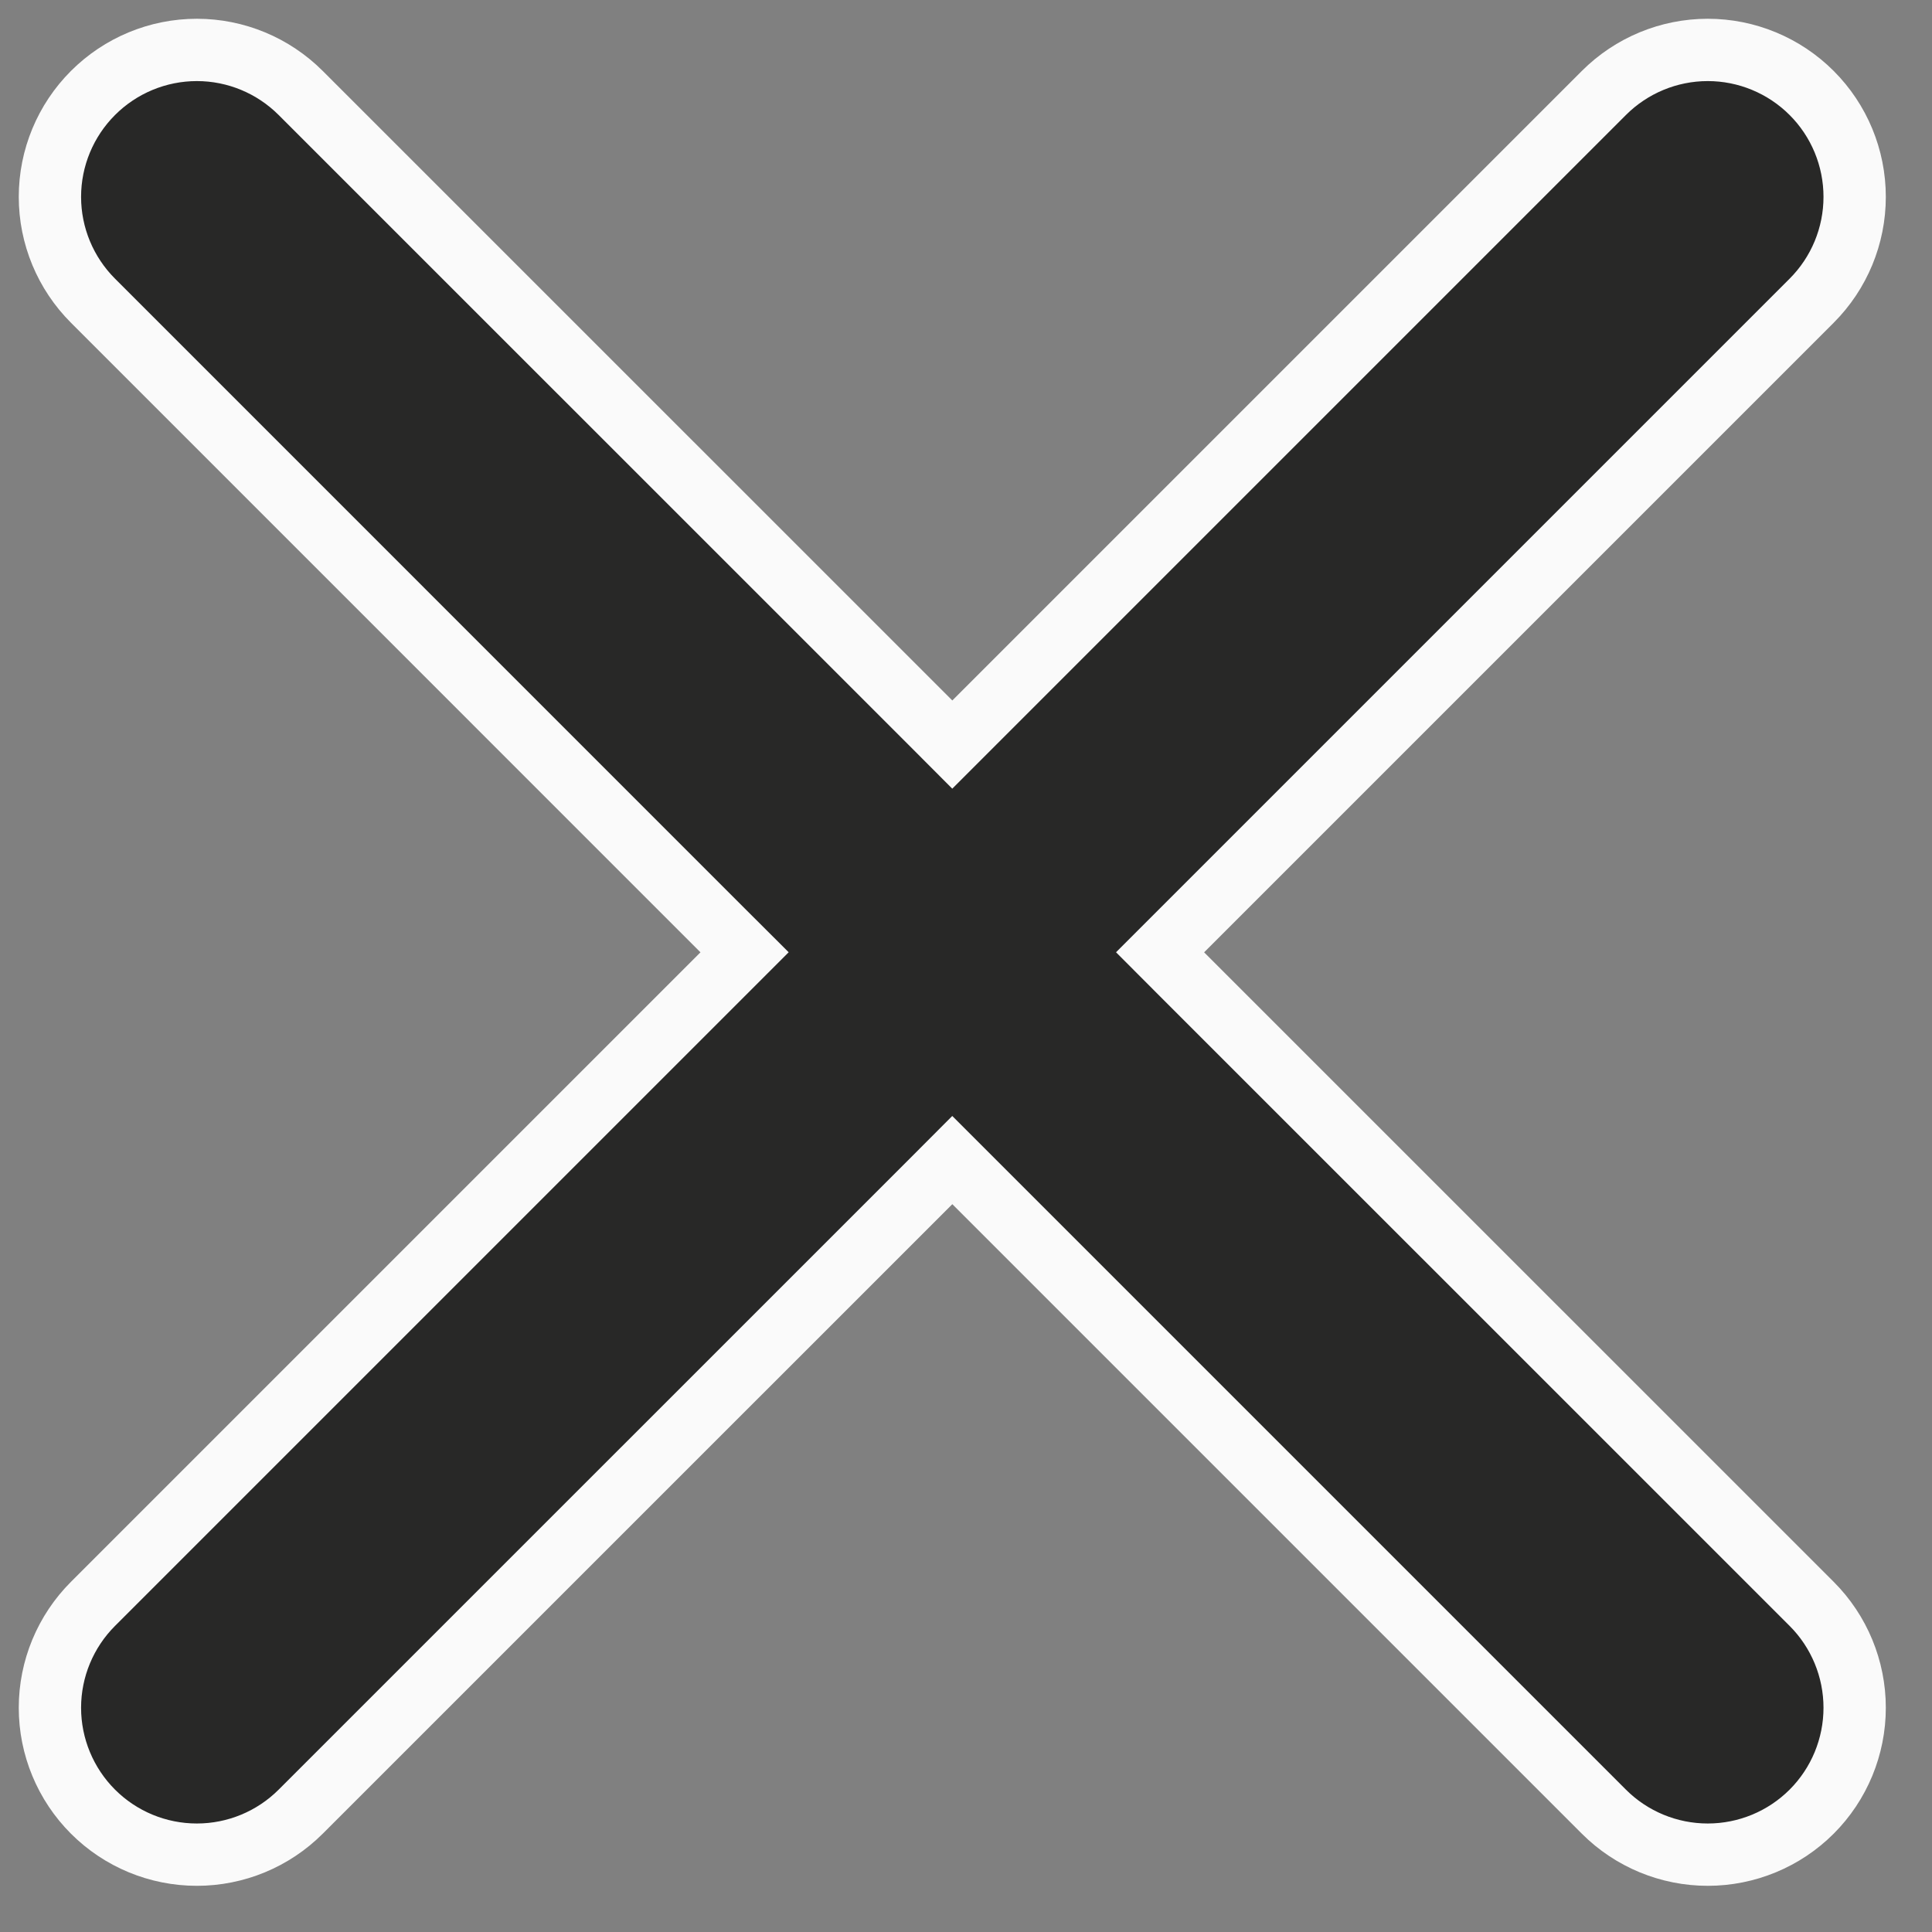 <svg width="31" height="31" viewBox="0 0 31 31" fill="none" xmlns="http://www.w3.org/2000/svg">
<rect x="0" y="0" width="31" height="31" fill="#808080" stroke="none"/>
<path d="M18.967 14.927L18.614 15.28L18.967 15.634L29.069 25.735C29.511 26.177 29.759 26.777 29.759 27.402C29.759 28.027 29.511 28.627 29.069 29.069C28.627 29.511 28.027 29.759 27.402 29.759C26.777 29.759 26.177 29.511 25.735 29.069L15.634 18.968L15.28 18.614L14.927 18.968L4.825 29.069C4.383 29.511 3.784 29.759 3.159 29.759C2.533 29.759 1.934 29.511 1.492 29.069C1.05 28.627 0.801 28.027 0.801 27.402C0.801 26.777 1.05 26.177 1.492 25.735L11.593 15.634L11.947 15.28L11.593 14.927L1.492 4.825C1.05 4.383 0.801 3.784 0.801 3.159C0.801 2.533 1.05 1.934 1.492 1.492C1.934 1.05 2.533 0.801 3.159 0.801C3.784 0.801 4.383 1.05 4.825 1.492L14.927 11.593L15.28 11.947L15.634 11.593L25.735 1.492C26.177 1.05 26.777 0.801 27.402 0.801C28.027 0.801 28.627 1.05 29.069 1.492C29.511 1.934 29.759 2.533 29.759 3.159C29.759 3.784 29.511 4.383 29.069 4.825L18.967 14.927Z" fill="#282827" stroke="#FAFAFA"/>
</svg>
